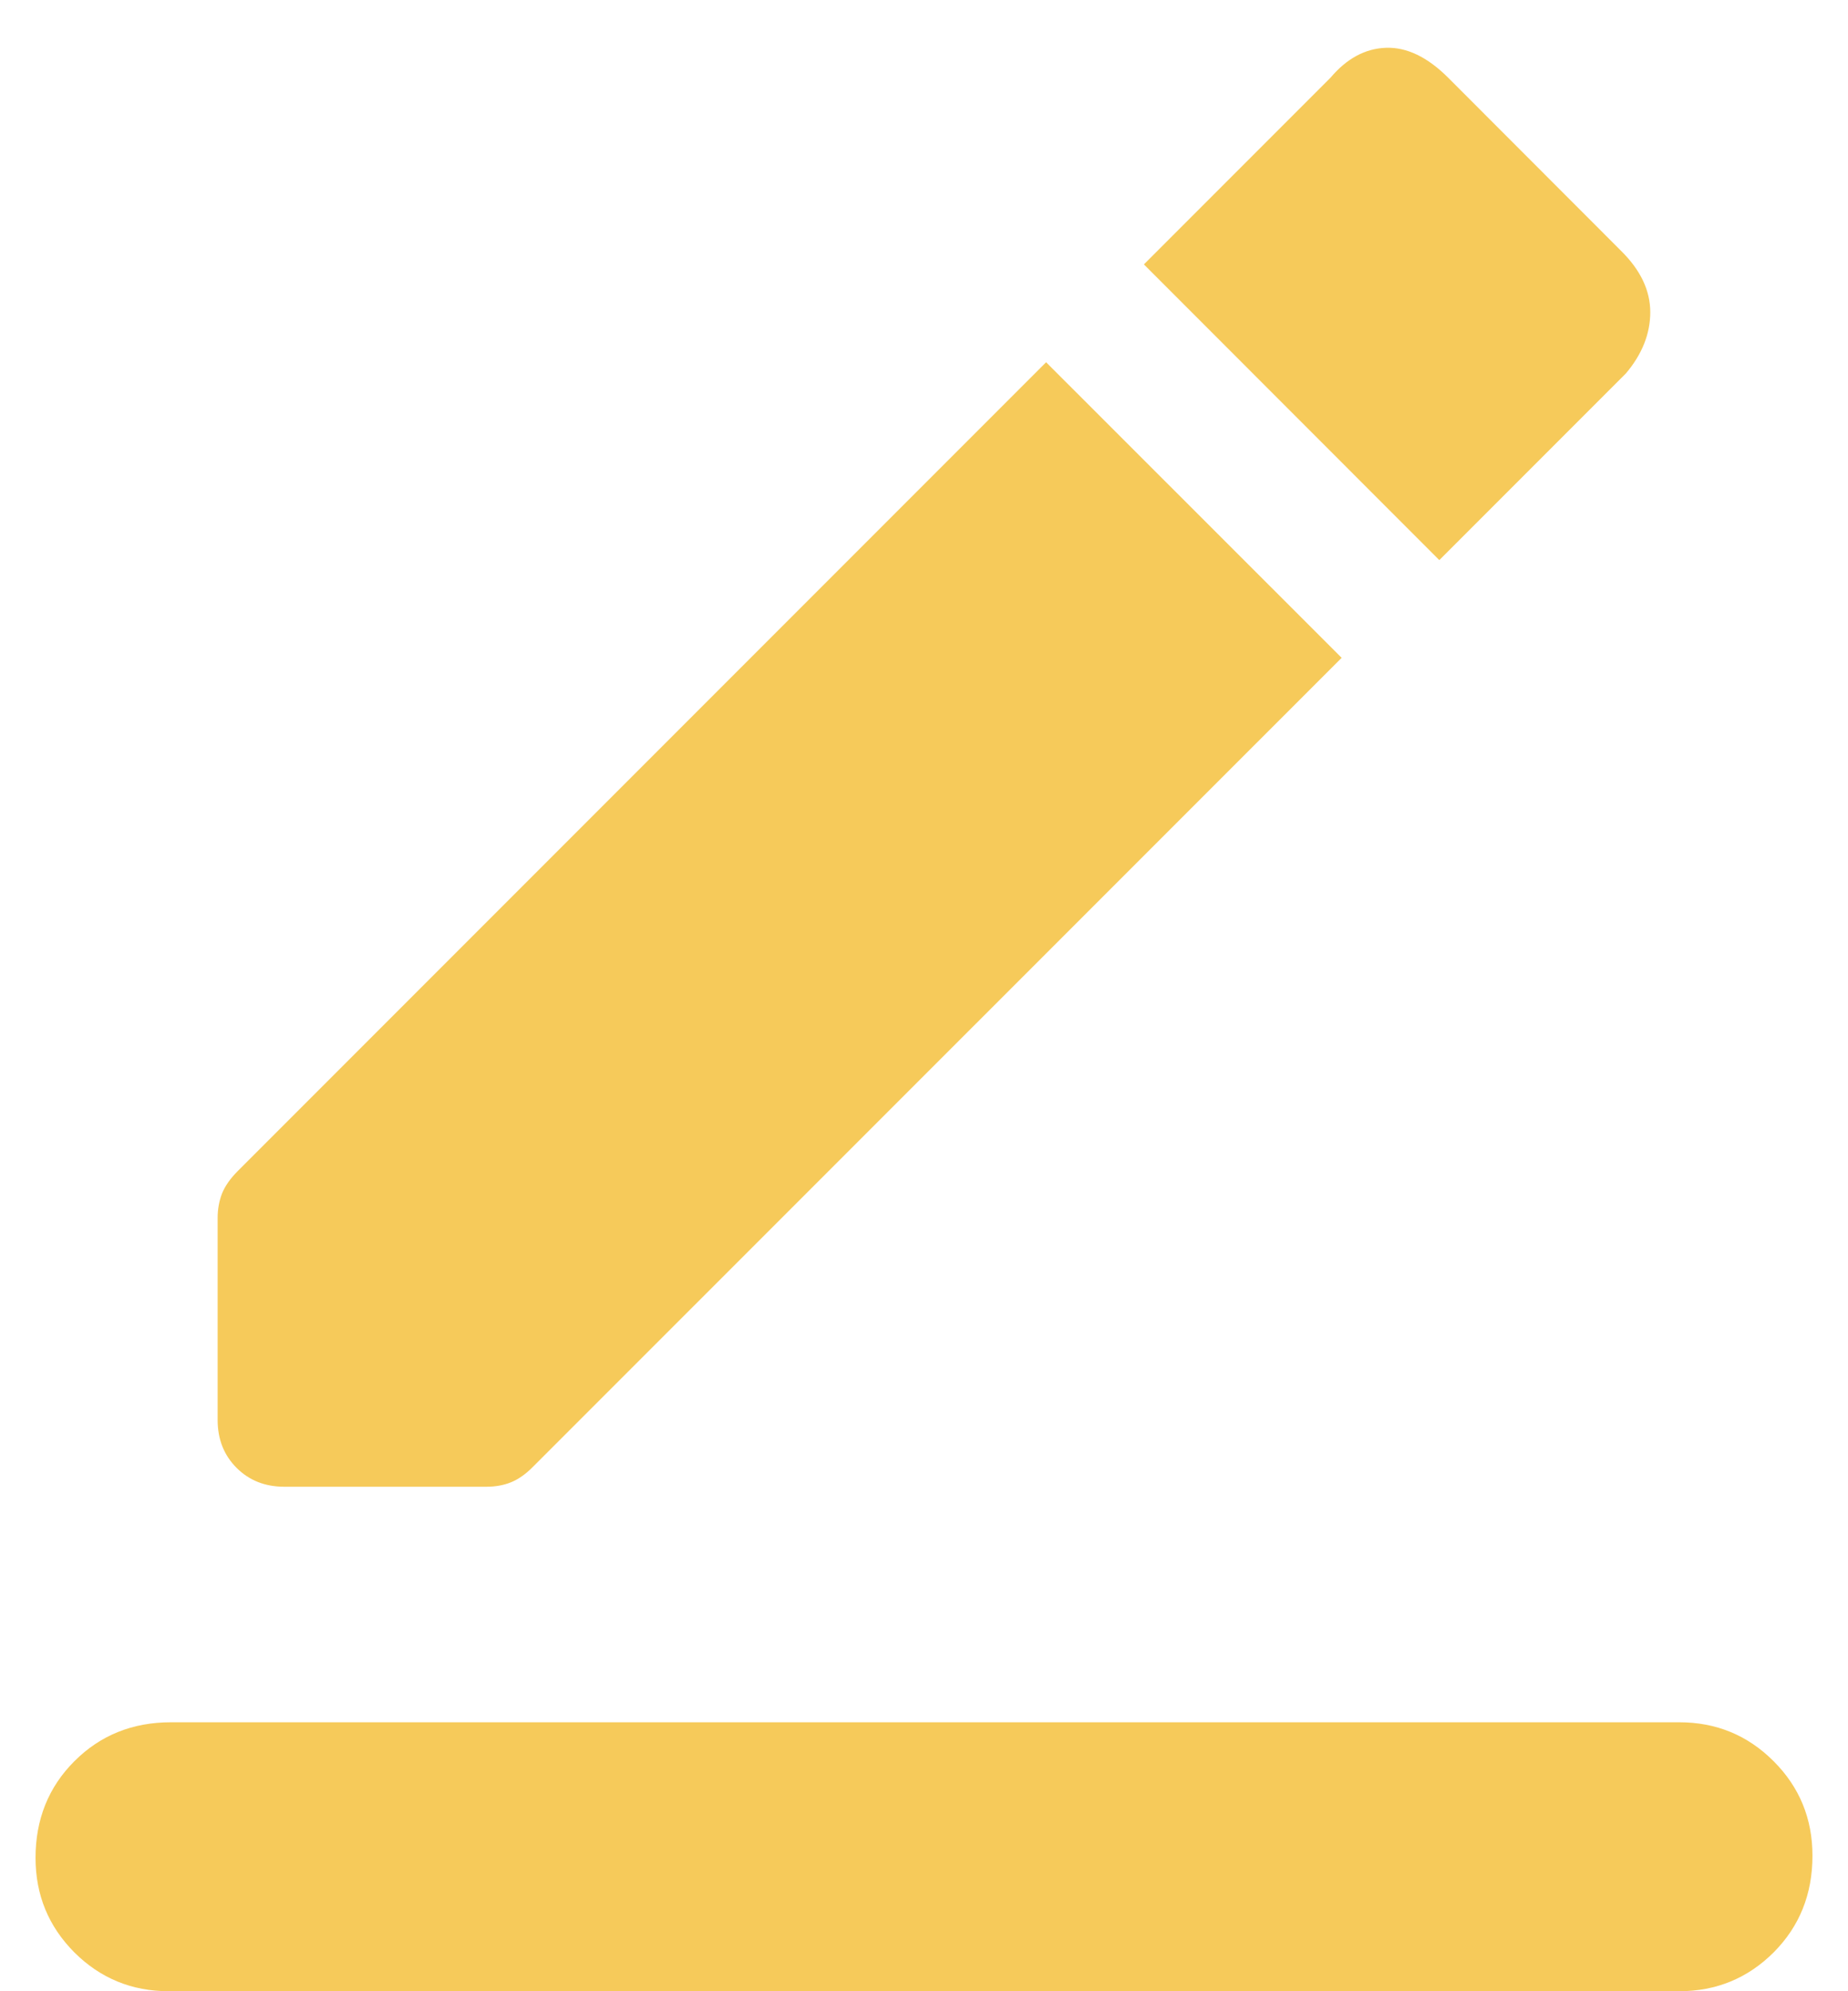 <svg width="13" height="14" viewBox="0 0 13 14" fill="none" xmlns="http://www.w3.org/2000/svg">
<path d="M1.188 14C0.927 14 0.706 13.909 0.523 13.727C0.341 13.544 0.25 13.323 0.25 13.062C0.25 12.792 0.341 12.565 0.523 12.383C0.706 12.2 0.932 12.109 1.203 12.109H11.812C12.073 12.109 12.294 12.2 12.477 12.383C12.659 12.565 12.75 12.787 12.75 13.047C12.75 13.318 12.659 13.544 12.477 13.727C12.294 13.909 12.073 14 11.812 14H1.188ZM2 10.453C1.865 10.453 1.753 10.409 1.664 10.32C1.576 10.232 1.531 10.12 1.531 9.984V8.563C1.531 8.5 1.542 8.443 1.562 8.391C1.583 8.339 1.62 8.286 1.672 8.234L7.359 2.547L9.438 4.625L3.75 10.312C3.698 10.365 3.646 10.401 3.594 10.422C3.542 10.443 3.484 10.453 3.422 10.453H2ZM10.125 3.938L8.047 1.859L9.359 0.547C9.474 0.411 9.604 0.341 9.75 0.336C9.896 0.331 10.042 0.401 10.188 0.547L11.406 1.766C11.542 1.901 11.609 2.044 11.609 2.195C11.609 2.346 11.552 2.49 11.438 2.625L10.125 3.938Z" fill="#F6CA5A"/>
</svg>
